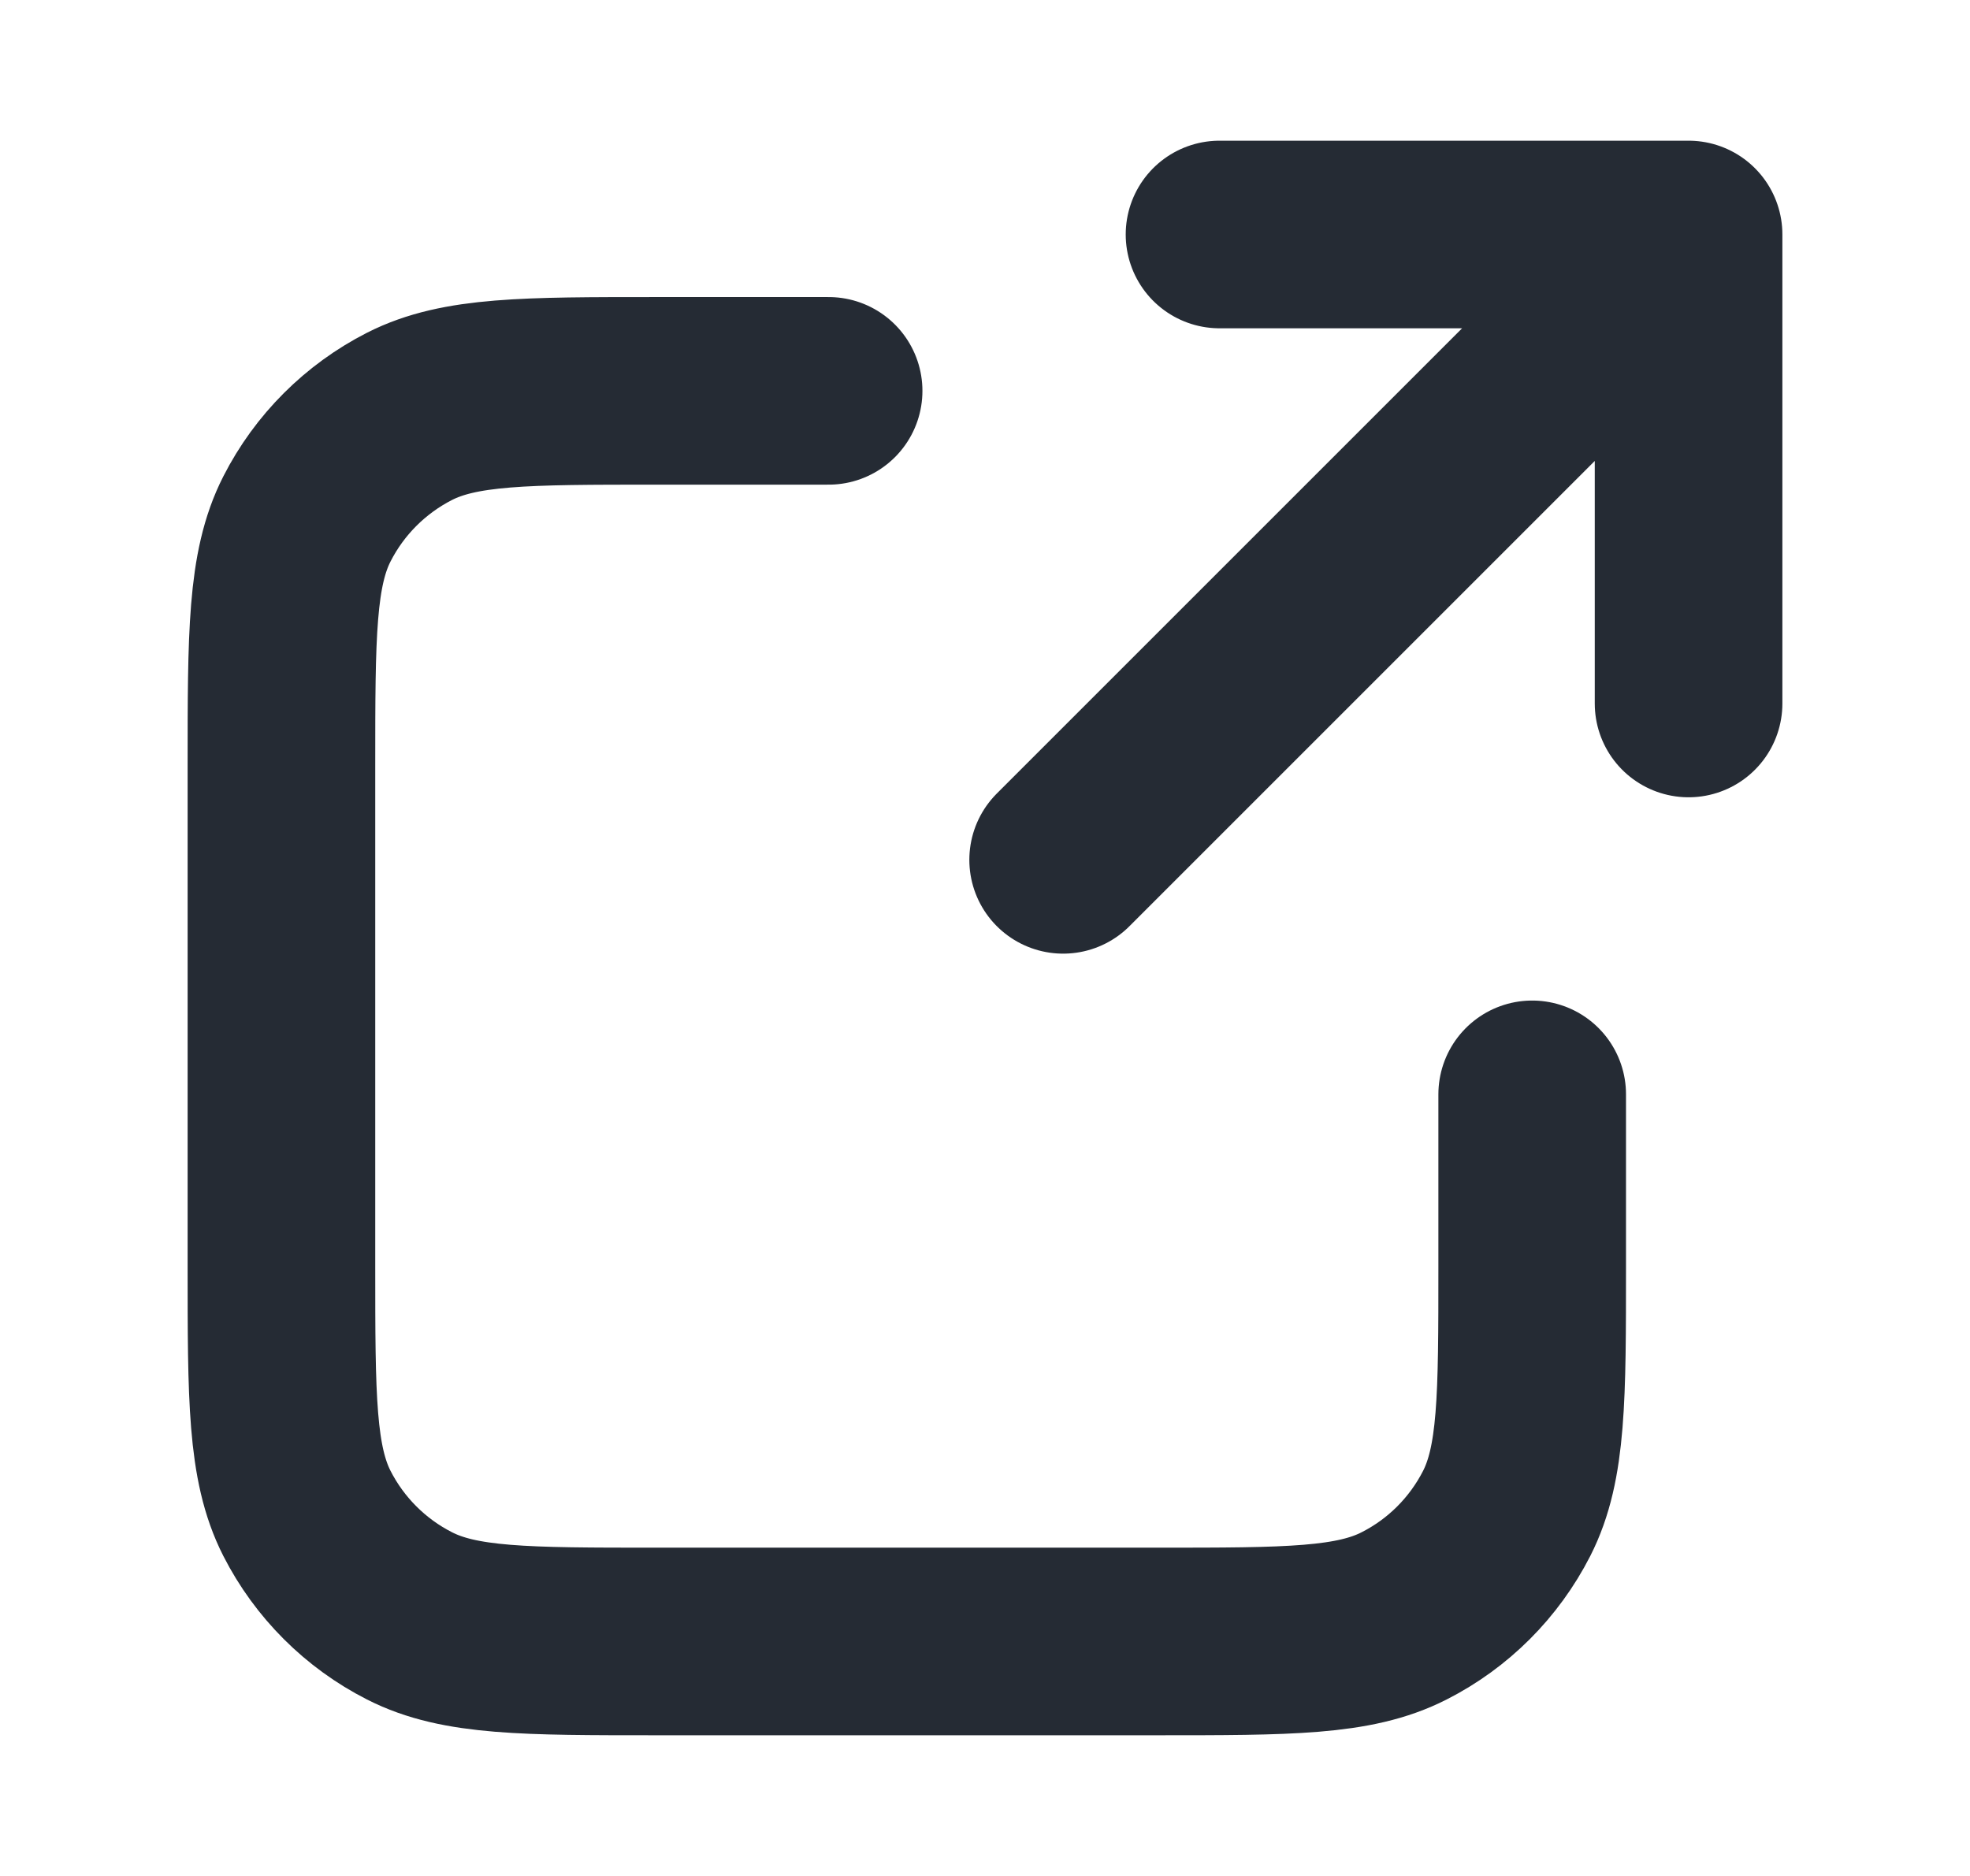 <svg width="21" height="20" viewBox="0 0 21 20" fill="none" xmlns="http://www.w3.org/2000/svg">
<g id="share-04">
<path id="Icon" d="M18 7.5L18 2.5M18 2.5H13M18 2.5L11.333 9.167M8.833 4.167H7C5.6 4.167 4.9 4.167 4.365 4.439C3.895 4.679 3.512 5.061 3.272 5.532C3 6.066 3 6.767 3 8.167V13.5C3 14.9 3 15.6 3.272 16.135C3.512 16.605 3.895 16.988 4.365 17.227C4.9 17.5 5.6 17.5 7 17.5H12.333C13.733 17.5 14.434 17.5 14.968 17.227C15.439 16.988 15.821 16.605 16.061 16.135C16.333 15.6 16.333 14.9 16.333 13.5V11.667" stroke="#252B34" stroke-width="2" stroke-linecap="round" stroke-linejoin="round"/>
</g>
</svg>
